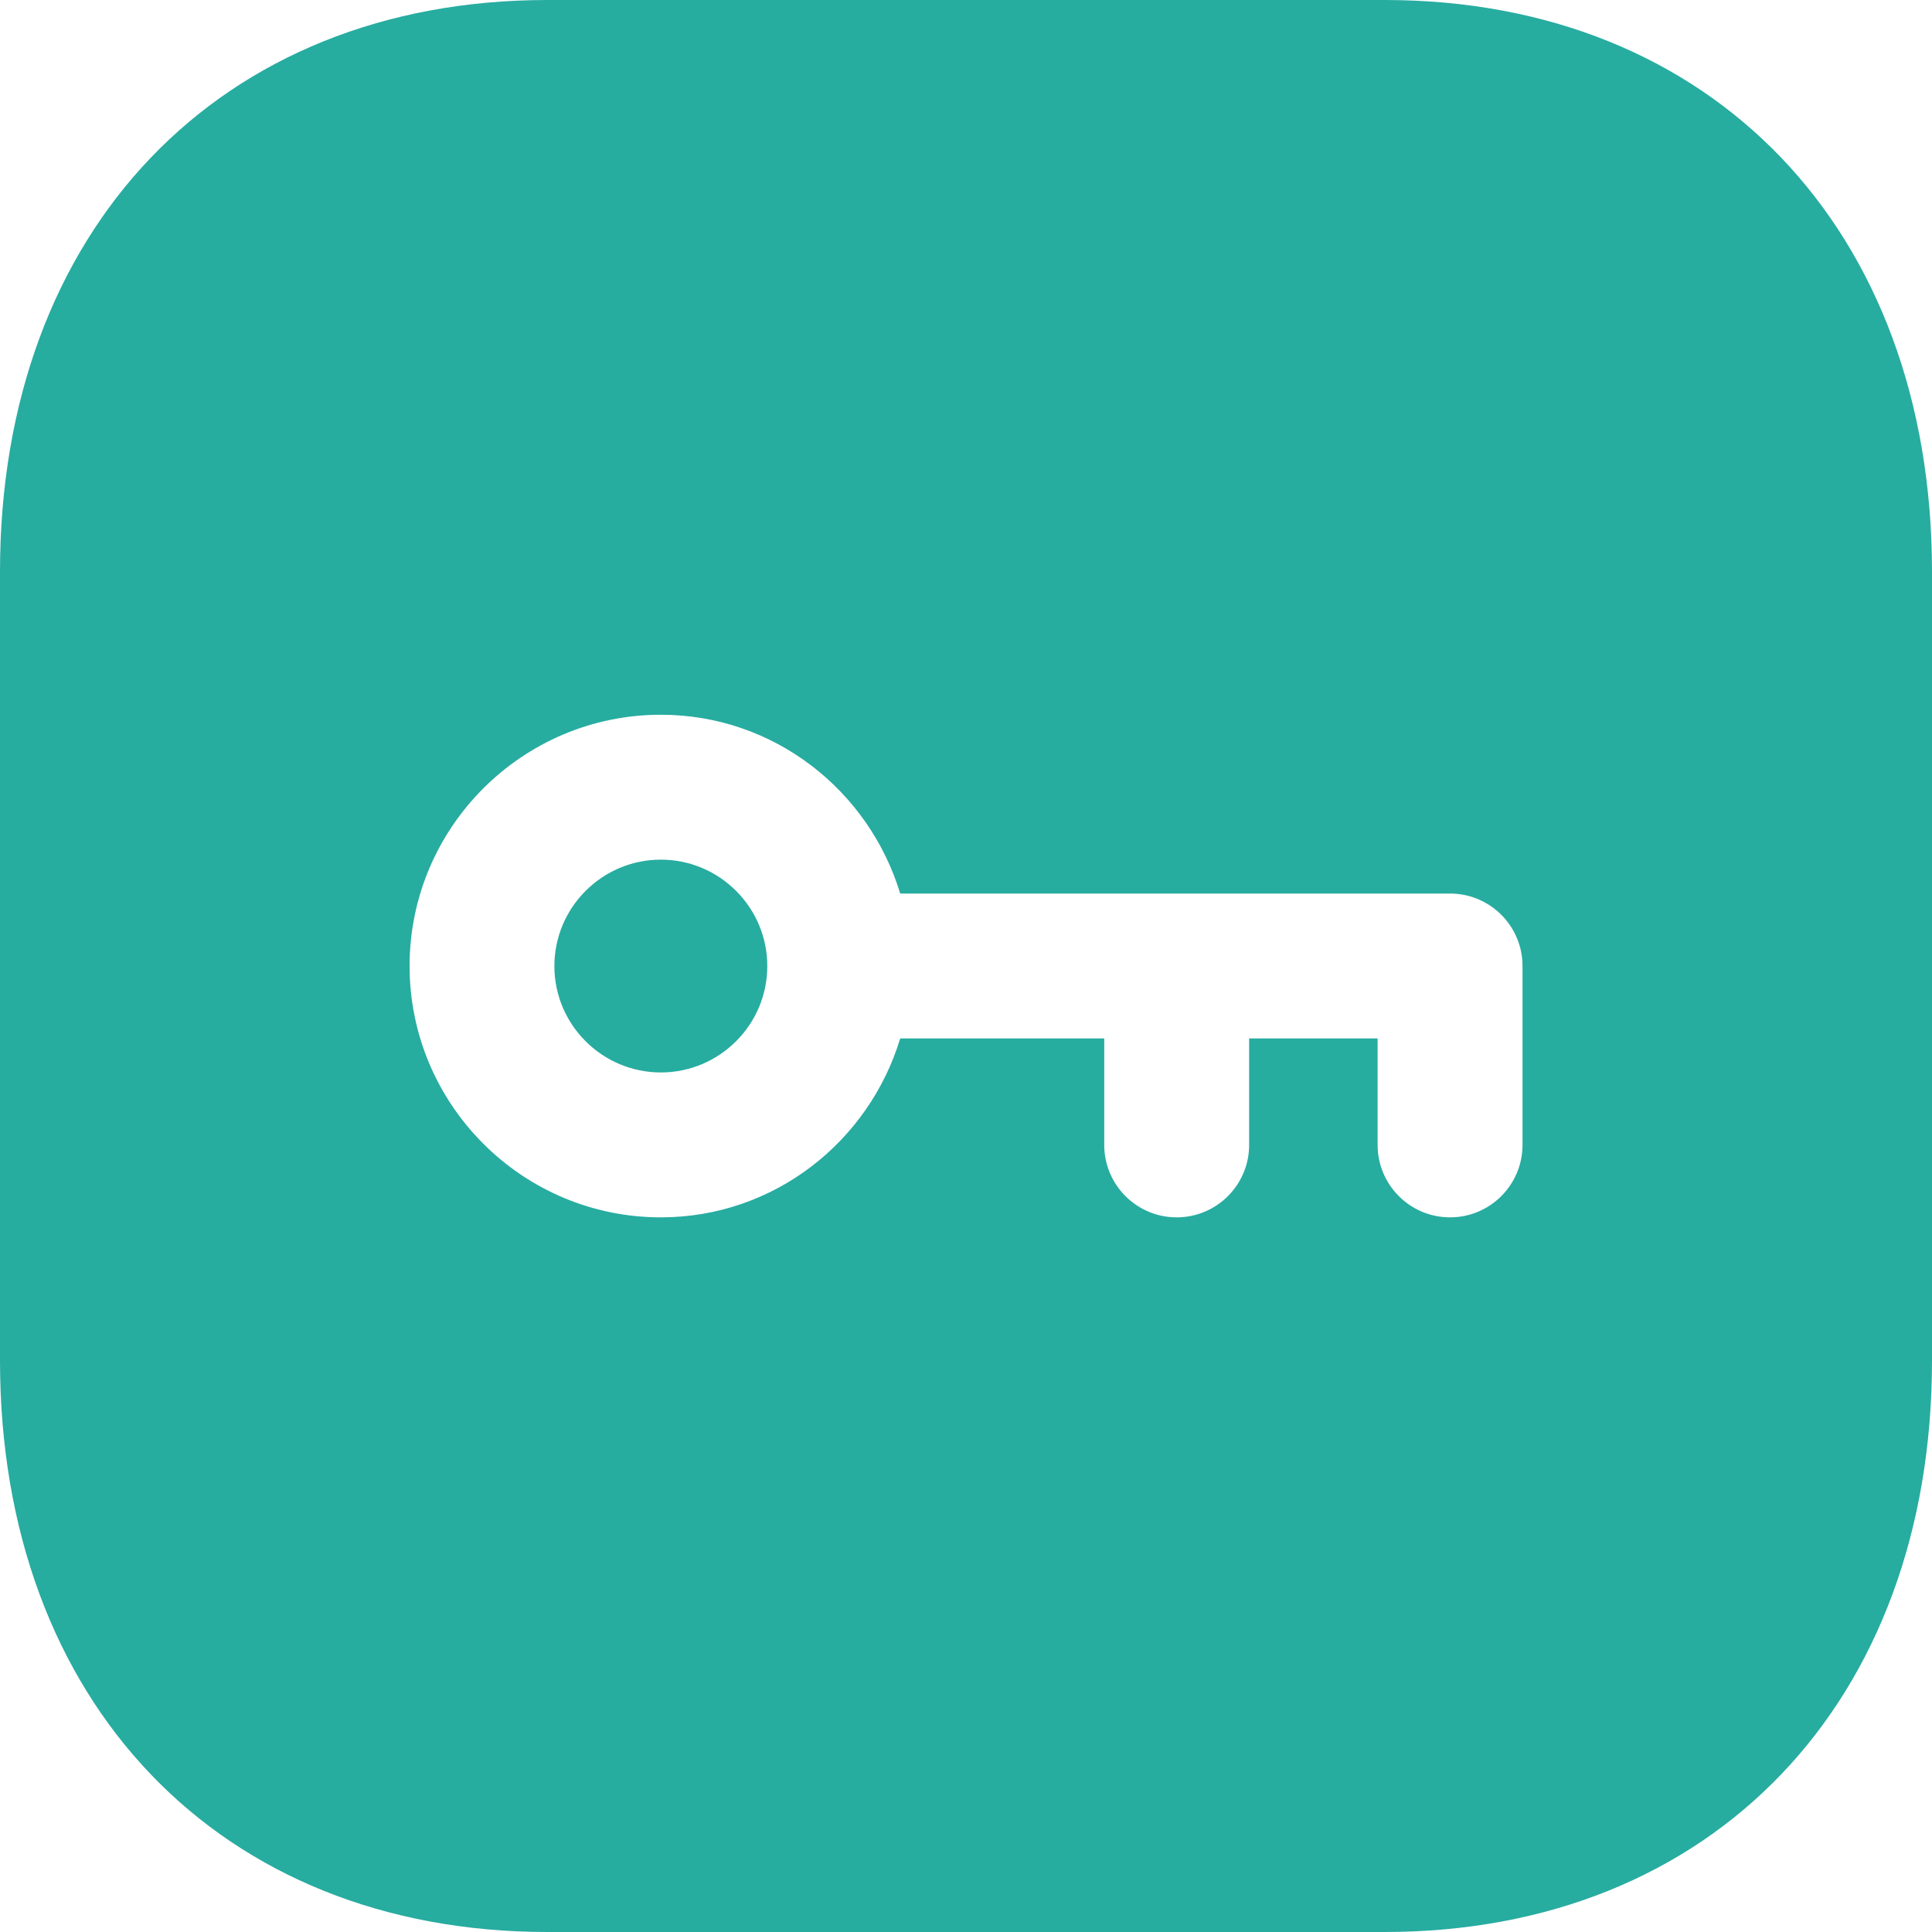 <svg width="20" height="20" viewBox="0 0 20 20" fill="none" xmlns="http://www.w3.org/2000/svg">
<path d="M14.335 0C17.723 0 20 2.378 20 5.917V14.084C20 17.623 17.723 20 14.334 20H5.666C2.277 20 0 17.623 0 14.084V5.917C0 2.378 2.277 0 5.666 0H14.335ZM6.841 7.399C5.407 7.399 4.24 8.566 4.24 10C4.24 11.435 5.407 12.602 6.841 12.602C8.013 12.602 8.995 11.818 9.319 10.75H11.431V11.852C11.431 12.266 11.767 12.602 12.181 12.602C12.595 12.602 12.931 12.266 12.931 11.852V10.75H14.261V11.852C14.261 12.266 14.597 12.602 15.011 12.602C15.425 12.602 15.761 12.266 15.761 11.852V10C15.761 9.586 15.425 9.25 15.011 9.25H9.319C8.995 8.183 8.013 7.399 6.841 7.399ZM6.841 8.899C7.448 8.899 7.943 9.393 7.943 10.001C7.943 10.608 7.448 11.102 6.841 11.102C6.234 11.102 5.739 10.608 5.739 10.001C5.739 9.393 6.234 8.899 6.841 8.899Z" fill="#27ACA0"/>
</svg>
